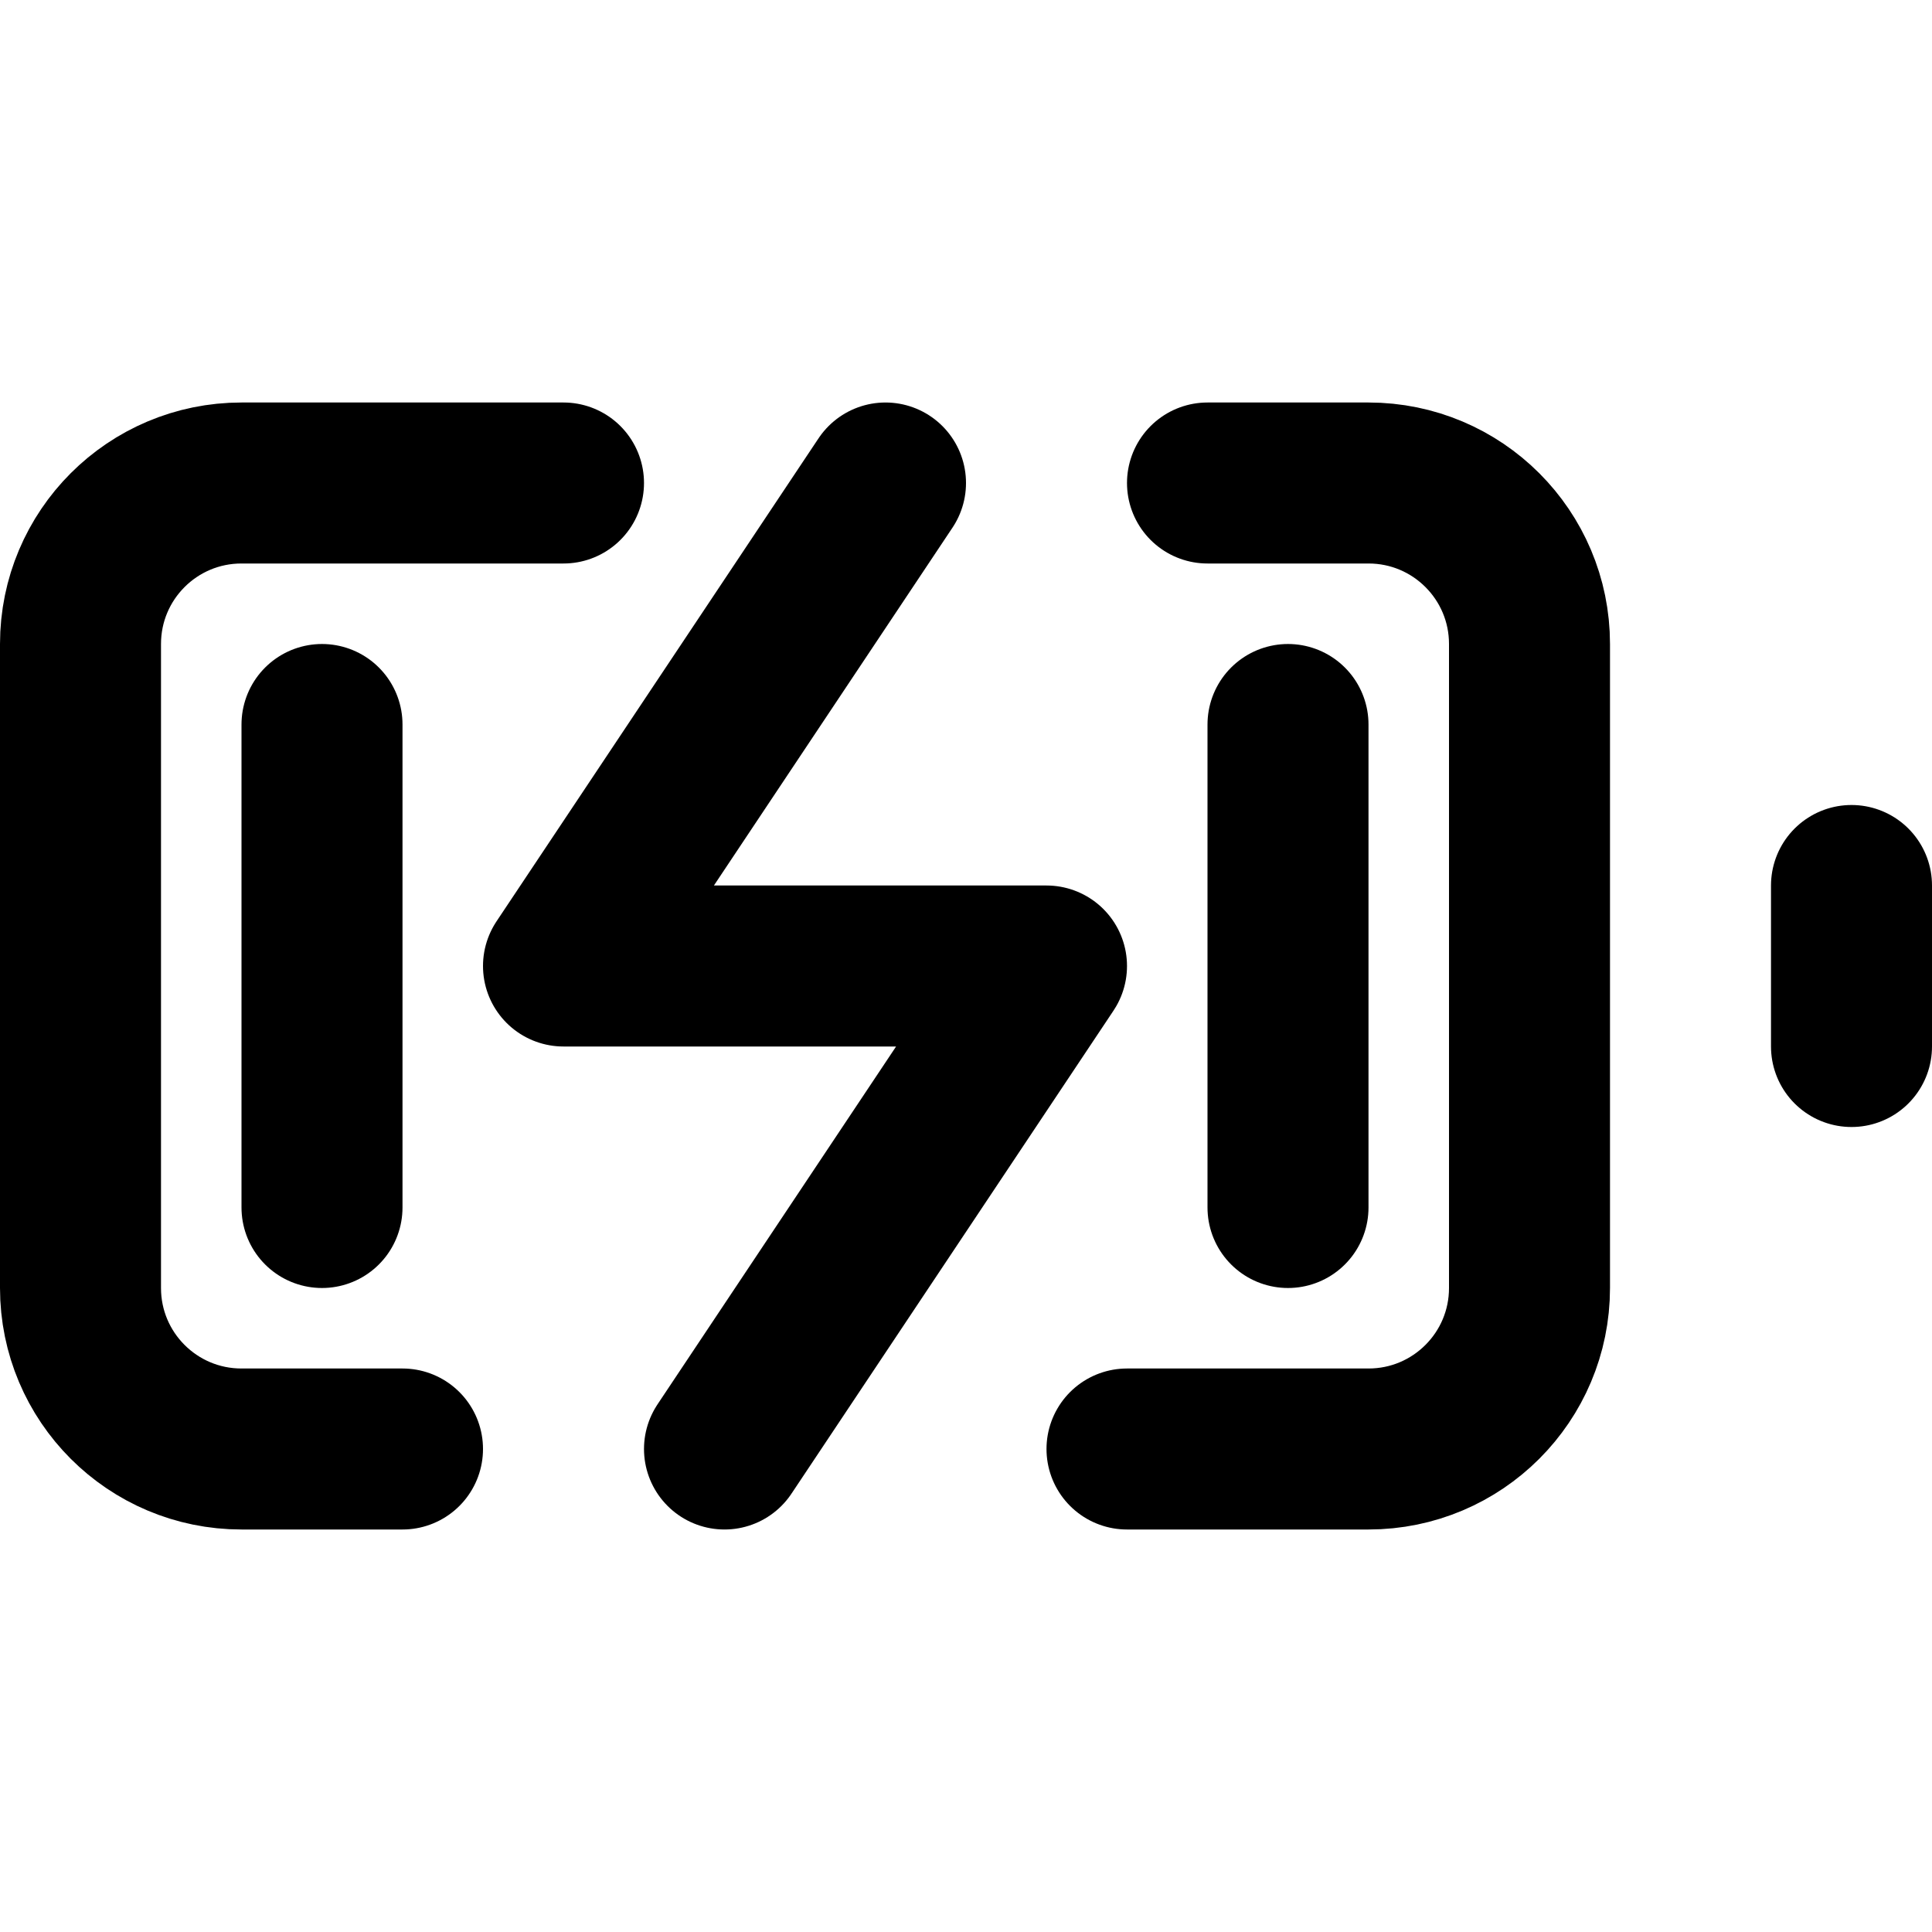 <svg width="24" height="24" viewBox="0 0 24 24" fill="none" xmlns="http://www.w3.org/2000/svg">
<path d="M5 18H3C1.895 18 1 17.105 1 16V8C1 6.895 1.895 6 3 6H7M15 6H17C18.105 6 19 6.895 19 8V16C19 17.105 18.105 18 17 18H14" stroke="black" stroke-width="2" stroke-linecap="round" stroke-linejoin="round"/>
<path d="M23 13V11" stroke="black" stroke-width="2" stroke-linecap="round" stroke-linejoin="round"/>
<path d="M11 6L7 12H13L9 18" stroke="black" stroke-width="2" stroke-linecap="round" stroke-linejoin="round"/>
<path d="M4 9V15" stroke="black" stroke-width="2" stroke-miterlimit="3" stroke-linecap="round" stroke-linejoin="round"/>
<path d="M16 9V15" stroke="black" stroke-width="2" stroke-miterlimit="3" stroke-linecap="round" stroke-linejoin="round"/>
</svg>
